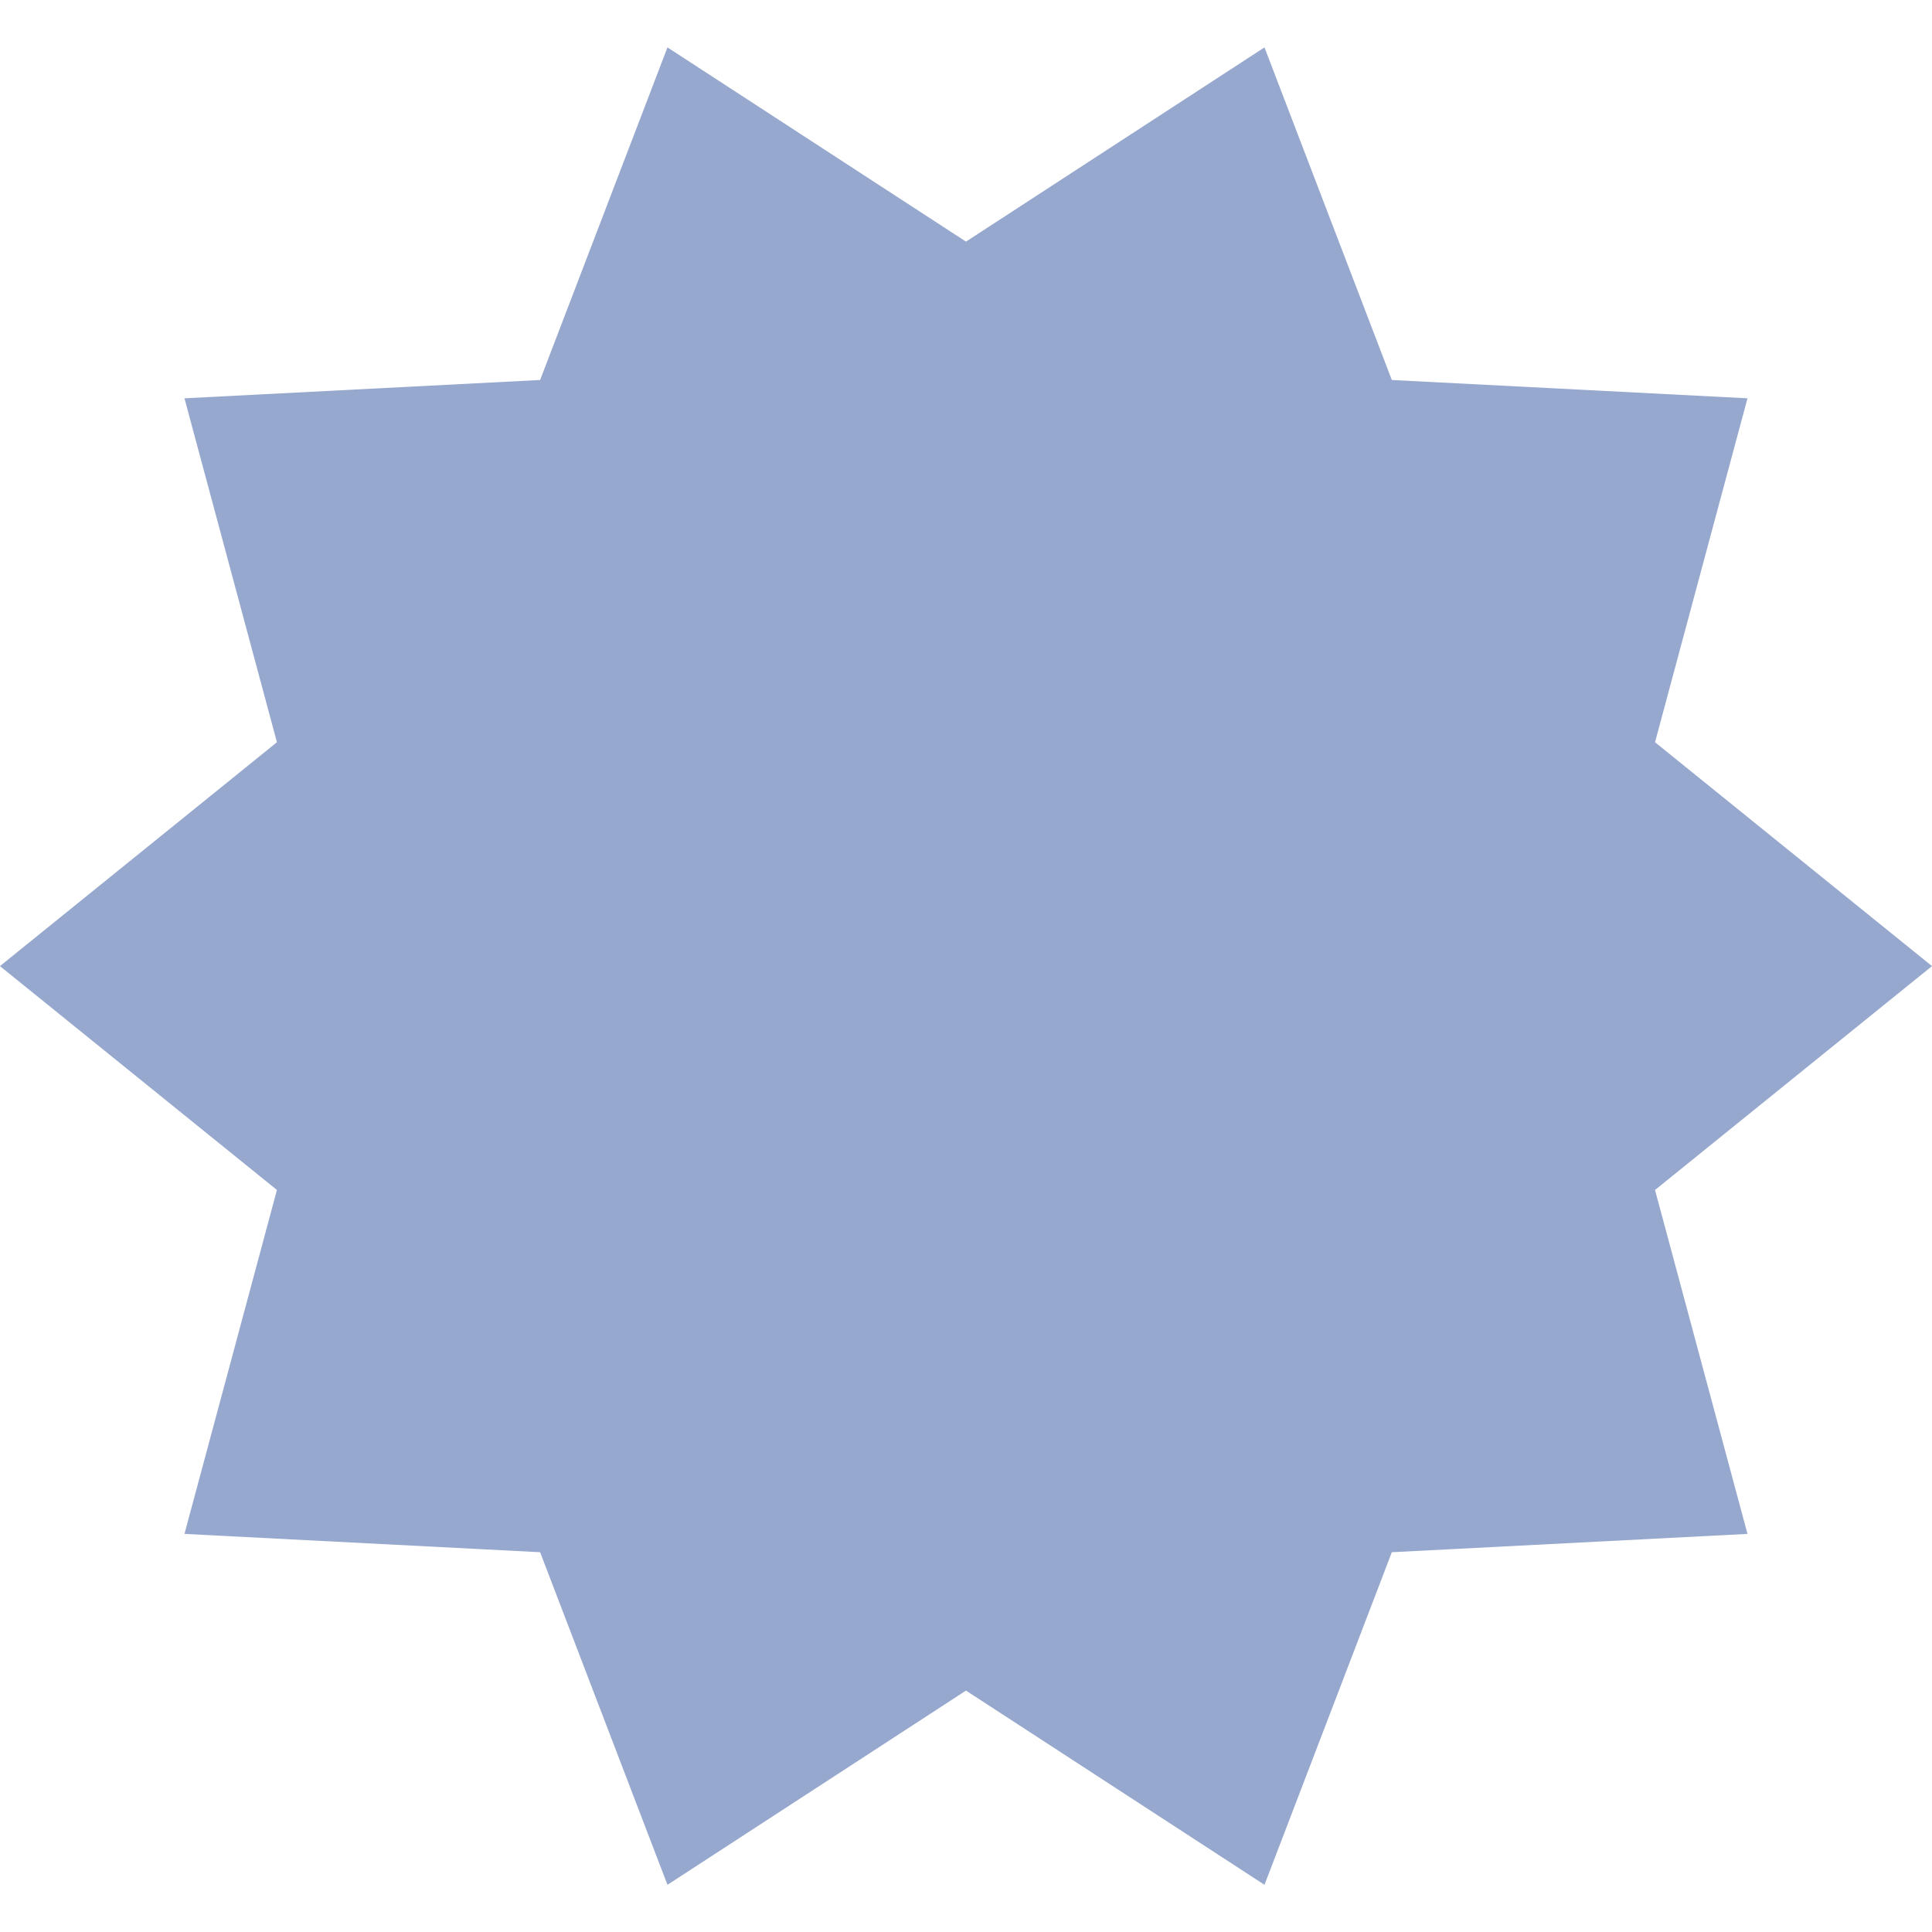 <?xml version="1.0" encoding="UTF-8"?>
<!-- Created with Inkscape (http://www.inkscape.org/) -->
<svg width="30px" height="30px" version="1.1" viewBox="0 0 81.18 77.207" xmlns="http://www.w3.org/2000/svg">
 <g transform="translate(-63.194 -105.66)">
  <path transform="translate(54.836 72.87)" d="m89.538 71.398-11.638 9.407 3.885 14.451-14.944 0.77-5.351 13.975-12.543-8.161-12.543 8.161-5.351-13.975-14.944-0.77 3.885-14.451-11.638-9.407 11.638-9.407-3.885-14.451 14.944-0.77 5.351-13.975 12.543 8.161 12.543-8.161 5.351 13.975 14.944 0.77-3.885 14.451z" fill="#97a8ce"/>
 </g>
</svg>
